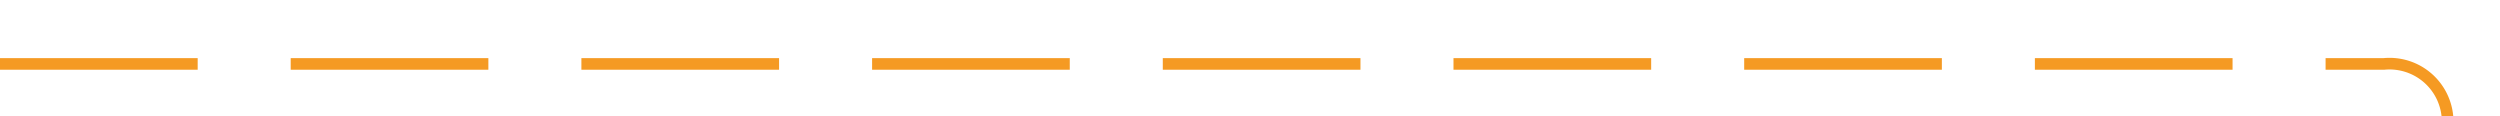 ﻿<?xml version="1.0" encoding="utf-8"?>
<svg version="1.1" xmlns:xlink="http://www.w3.org/1999/xlink" width="215px" height="10px" preserveAspectRatio="xMinYMid meet" viewBox="2813 977  215 8" xmlns="http://www.w3.org/2000/svg">
  <path d="M 2813 981.5  L 3018 981.5  A 5 5 0 0 1 3023.5 986.5 L 3023.5 1296  A 5 5 0 0 0 3028.5 1301.5 L 3068 1301.5  " stroke-width="1" stroke-dasharray="17,8" stroke="#f59a23" fill="none" />
  <path d="M 3062.946 1296.854  L 3067.593 1301.5  L 3062.946 1306.146  L 3063.654 1306.854  L 3068.654 1301.854  L 3069.007 1301.5  L 3068.654 1301.146  L 3063.654 1296.146  L 3062.946 1296.854  Z " fill-rule="nonzero" fill="#f59a23" stroke="none" />
</svg>